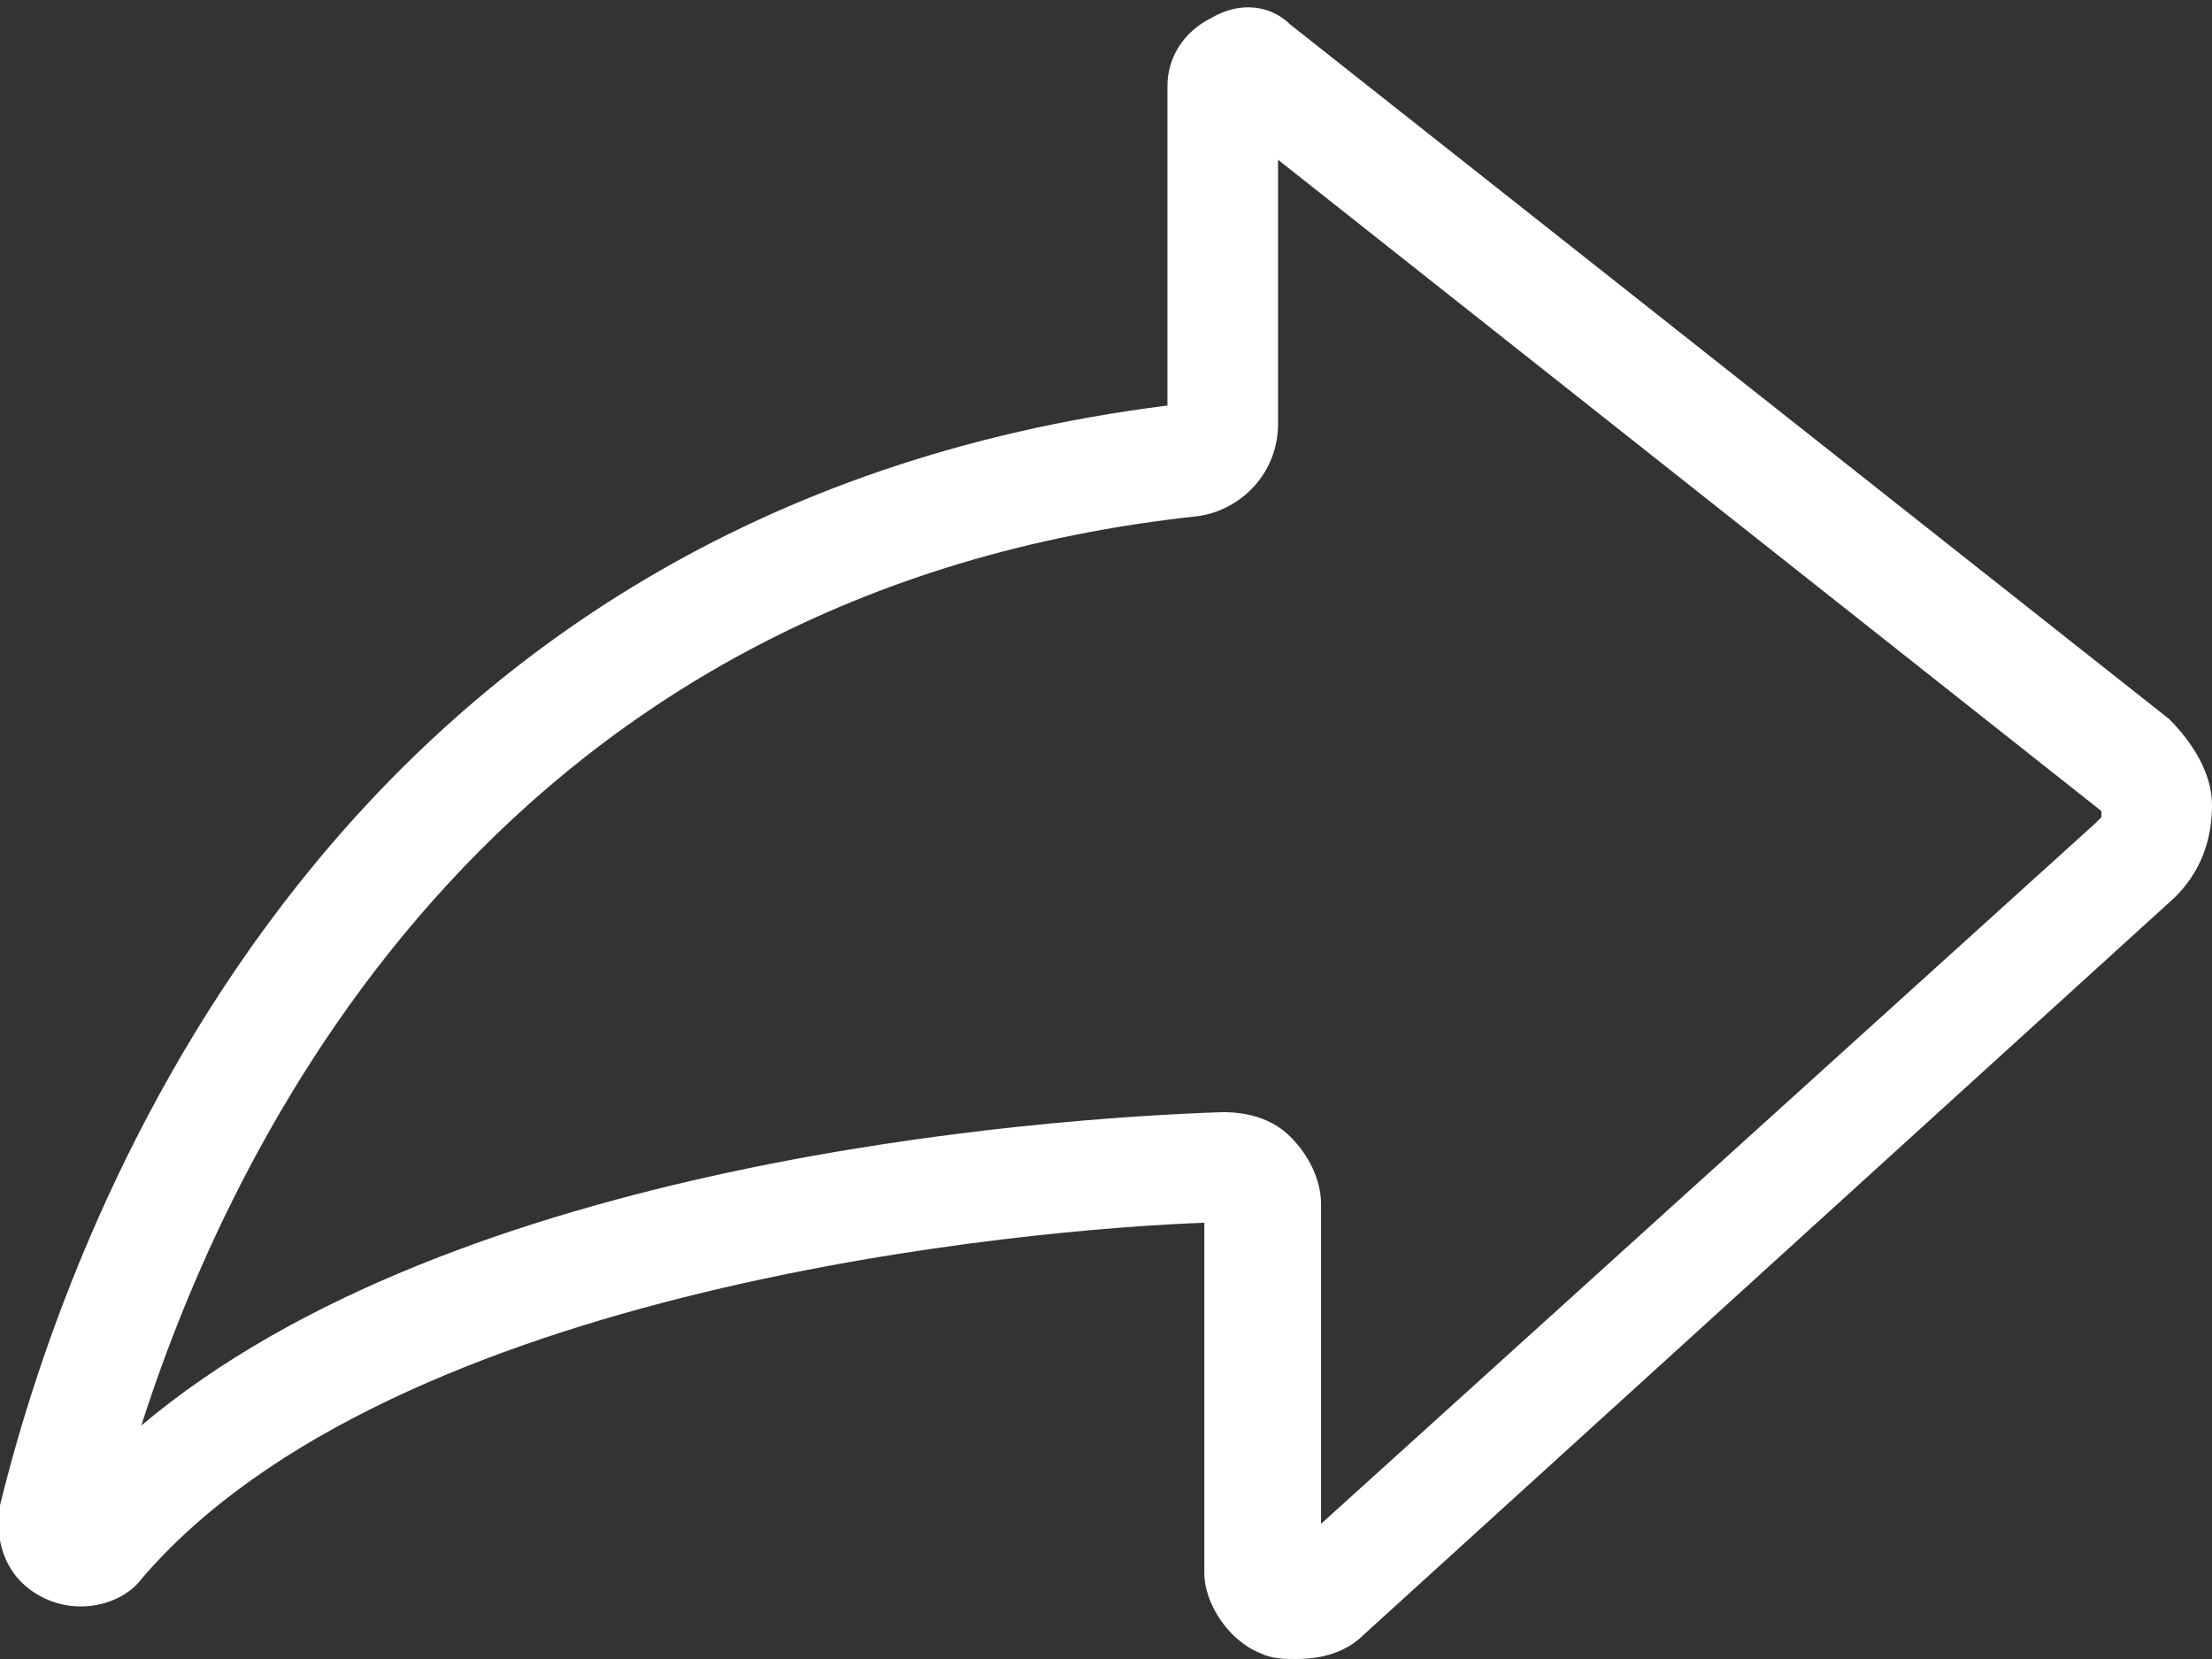 <?xml version="1.0" encoding="utf-8"?>
<!-- Generator: Adobe Illustrator 21.0.0, SVG Export Plug-In . SVG Version: 6.00 Build 0)  -->
<svg version="1.0" id="图层_1" xmlns="http://www.w3.org/2000/svg" xmlns:xlink="http://www.w3.org/1999/xlink" x="0px" y="0px"
	 viewBox="0 0 36 27" style="enable-background:new 0 0 36 27;" xml:space="preserve">
<rect x="0" y="0" width="36" height="27" fill="#333333" stroke="none"/>
<style type="text/css">
	.st0{fill-rule:evenodd;clip-rule:evenodd;fill:#FFFFFF;}
</style>
<g>
	<path class="st0" d="M21.1,27c-0.2,0-0.4,0-0.6-0.1c-0.5-0.2-0.9-0.8-0.9-1.3v-5.7c-2.8,0.1-13.2,1-17.3,5.8
		C2,26.1,1.3,26.3,0.7,26c-0.6-0.3-0.8-0.9-0.7-1.5C1.2,19.6,5.5,8.3,19,6.6l0-5.2c0-0.5,0.3-0.9,0.7-1.1C20.2,0,20.7,0.1,21,0.4
		l14.3,11.3c0.4,0.4,0.7,0.9,0.7,1.4c0,0.6-0.2,1.1-0.6,1.5l-13.2,12C21.9,26.9,21.5,27,21.1,27L21.1,27z M20.9,25.3
		C20.9,25.3,20.9,25.3,20.9,25.3L20.9,25.3L20.9,25.3z M20.8,2.6l0,4.3c0,0.8-0.6,1.4-1.3,1.5C8.3,9.6,3.9,18.2,2.3,23.2
		c5.1-4.3,14.6-5,17.6-5.1c0.4,0,0.8,0.1,1.1,0.4c0.3,0.3,0.5,0.7,0.5,1.1v5.2l12.6-11.4c0,0,0.1-0.1,0.1-0.1c0,0,0-0.1,0-0.1
		L20.8,2.6L20.8,2.6z"/>
</g>
</svg>
